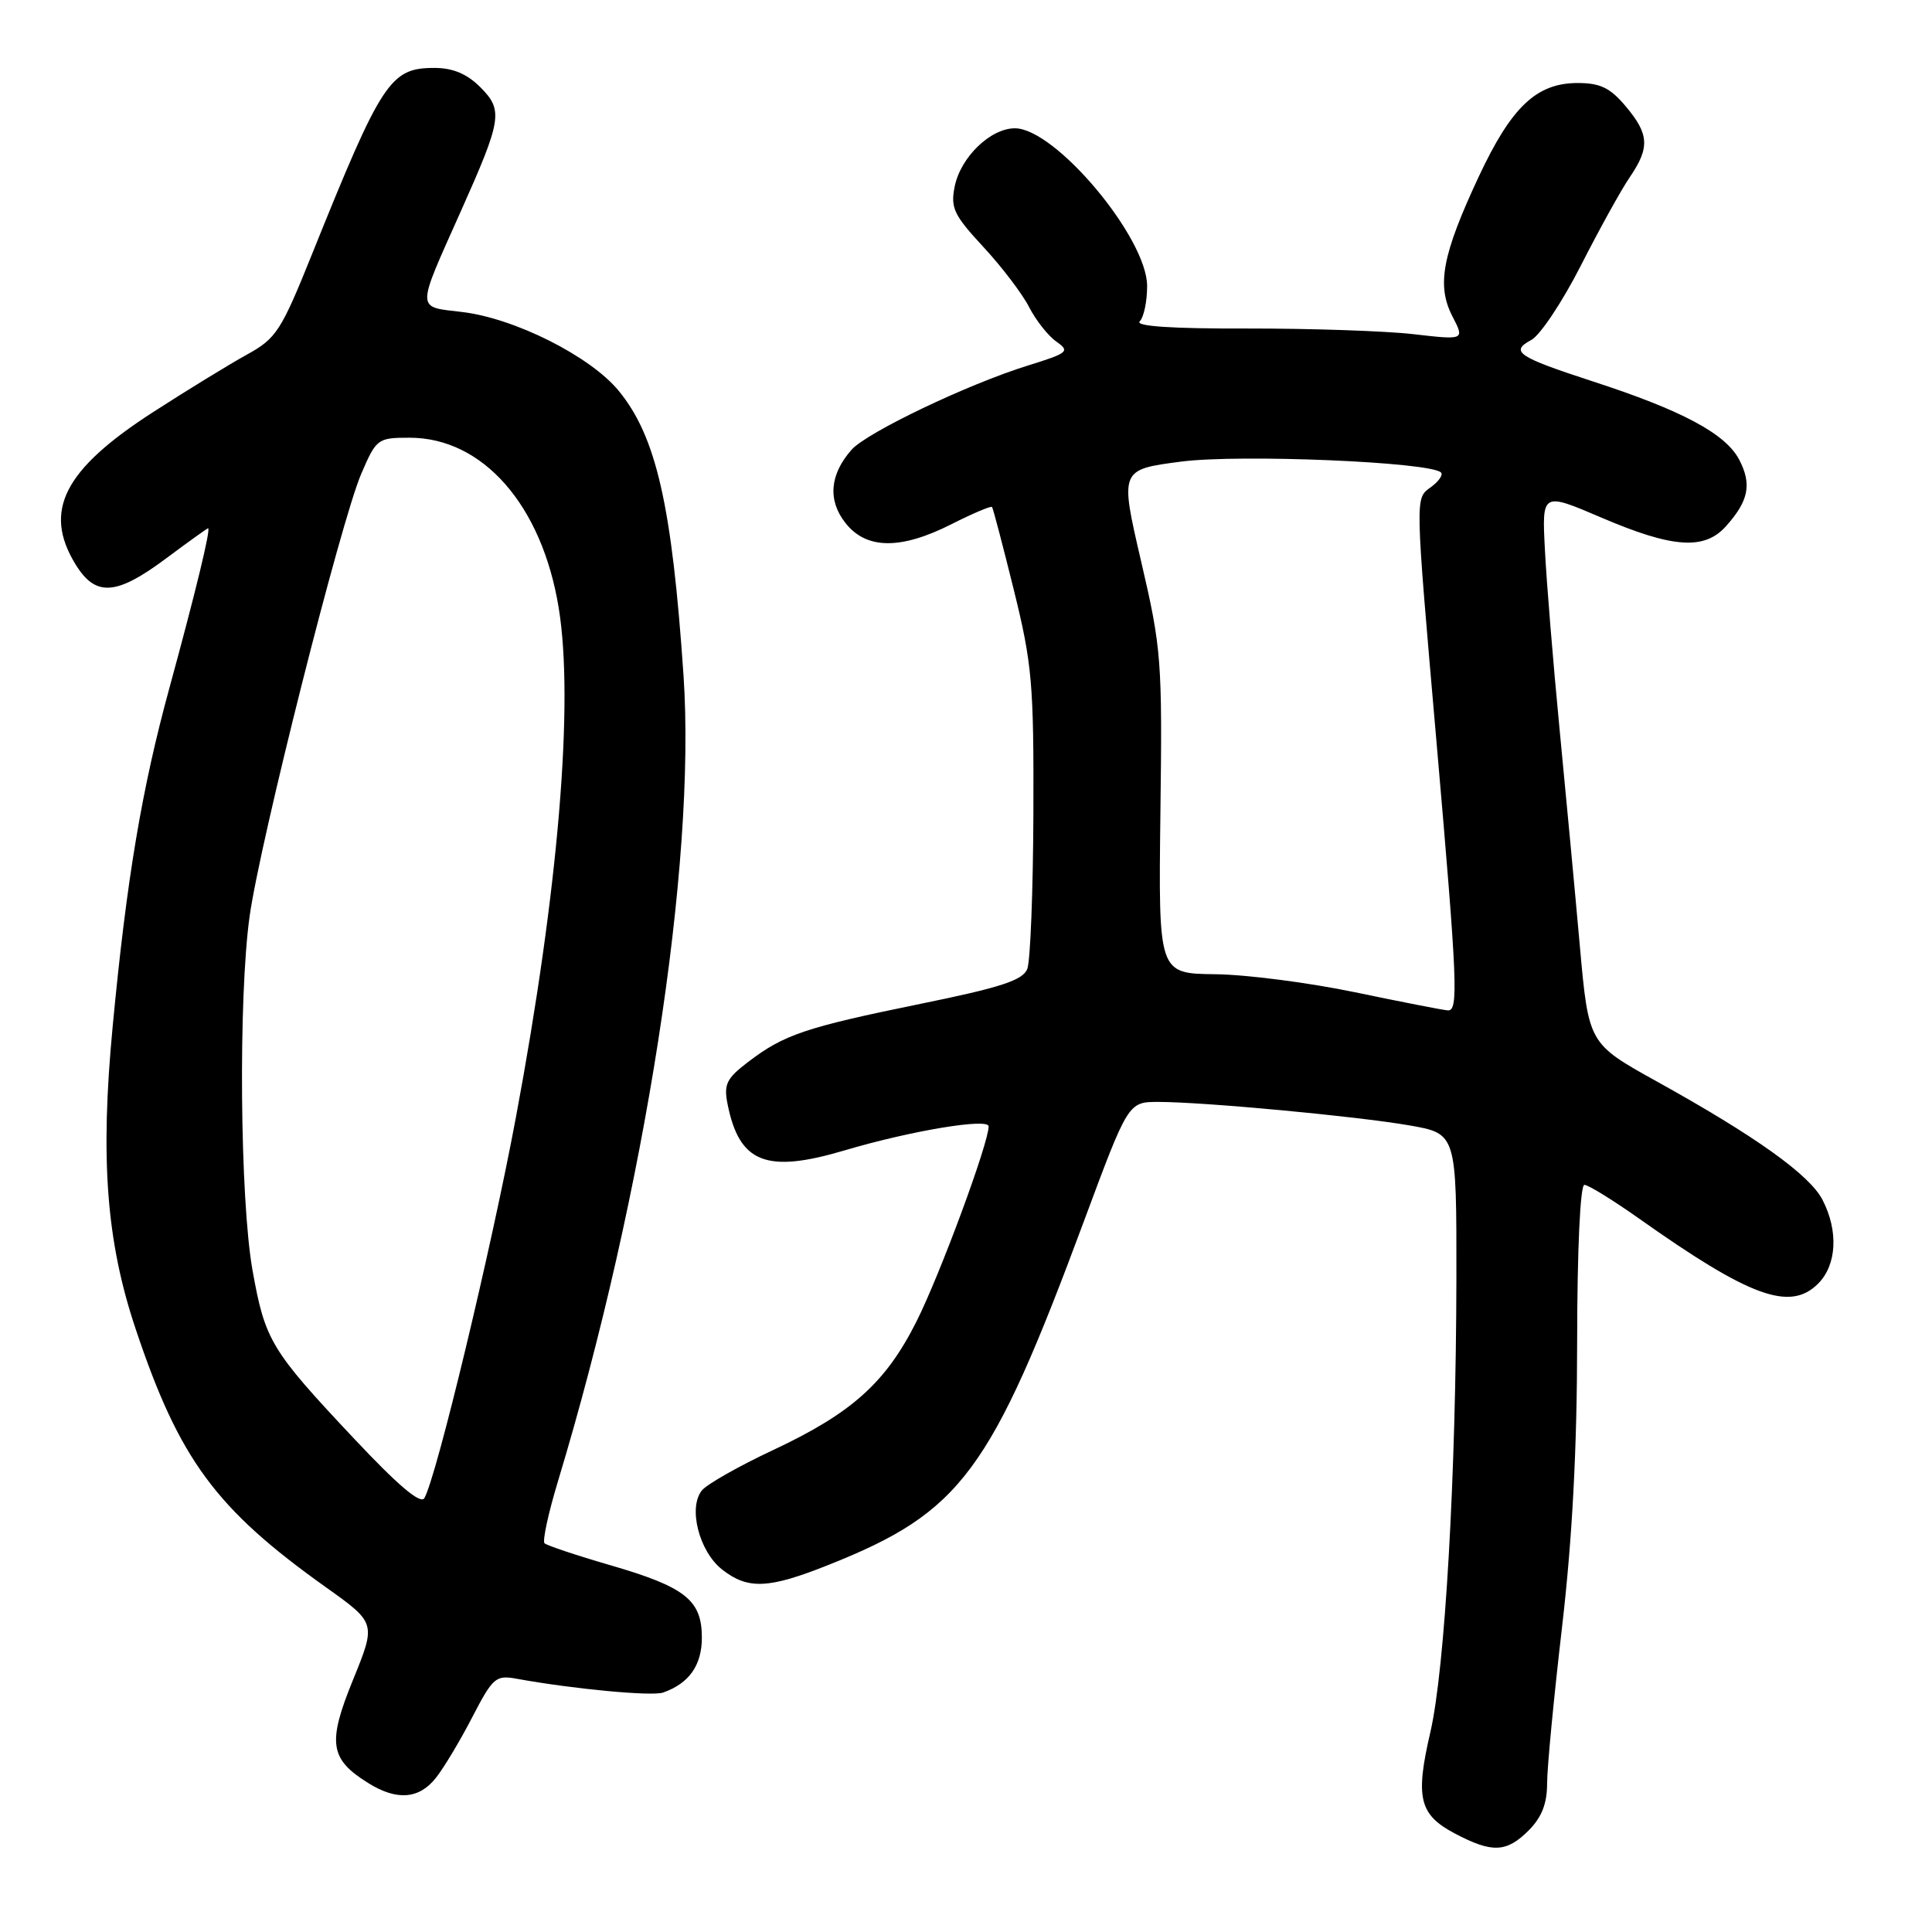 <?xml version="1.0" encoding="UTF-8" standalone="no"?>
<!DOCTYPE svg PUBLIC "-//W3C//DTD SVG 1.1//EN" "http://www.w3.org/Graphics/SVG/1.1/DTD/svg11.dtd" >
<svg xmlns="http://www.w3.org/2000/svg" xmlns:xlink="http://www.w3.org/1999/xlink" version="1.1" viewBox="0 0 256 256">
 <g >
 <path fill="currentColor"
d=" M 202.55 242.55 C 204.29 240.80 205.00 238.99 205.00 236.30 C 205.00 234.21 205.90 224.85 206.99 215.50 C 208.34 203.86 208.97 191.96 208.98 177.75 C 208.99 165.54 209.39 157.00 209.94 157.00 C 210.45 157.00 213.71 159.01 217.19 161.47 C 231.90 171.88 237.19 173.81 240.91 170.09 C 243.39 167.61 243.62 163.10 241.49 158.98 C 239.78 155.67 232.62 150.55 219.50 143.28 C 210.50 138.28 210.50 138.28 209.34 125.39 C 208.71 118.30 207.49 105.30 206.64 96.50 C 205.79 87.70 204.92 77.06 204.71 72.86 C 204.31 65.21 204.31 65.21 212.25 68.61 C 221.63 72.62 225.83 72.92 228.68 69.75 C 231.70 66.39 232.15 64.19 230.47 60.94 C 228.68 57.48 222.90 54.38 211.00 50.52 C 201.09 47.29 200.04 46.58 202.90 45.05 C 204.07 44.43 207.02 40.00 209.46 35.21 C 211.90 30.42 214.81 25.15 215.94 23.50 C 218.63 19.56 218.53 17.78 215.41 14.08 C 213.36 11.64 212.04 11.00 209.05 11.00 C 203.59 11.00 200.27 14.15 195.92 23.45 C 191.09 33.80 190.34 37.81 192.45 41.91 C 194.08 45.06 194.08 45.06 187.29 44.28 C 183.56 43.85 173.64 43.52 165.27 43.53 C 155.27 43.56 150.37 43.23 151.02 42.58 C 151.56 42.04 152.00 39.94 152.00 37.91 C 152.00 31.51 139.84 17.00 134.48 17.00 C 131.24 17.00 127.28 20.83 126.50 24.72 C 125.93 27.55 126.39 28.50 130.30 32.72 C 132.74 35.35 135.47 38.94 136.36 40.69 C 137.26 42.44 138.88 44.50 139.97 45.26 C 141.81 46.56 141.55 46.77 136.22 48.43 C 128.27 50.89 114.84 57.31 112.83 59.60 C 109.94 62.88 109.66 66.29 112.02 69.29 C 114.79 72.82 119.35 72.87 126.13 69.43 C 128.92 68.02 131.31 67.01 131.45 67.18 C 131.59 67.36 132.89 72.32 134.35 78.22 C 136.76 87.98 136.99 90.63 136.93 107.72 C 136.89 118.05 136.53 127.35 136.12 128.39 C 135.53 129.89 132.64 130.84 121.94 133.02 C 106.73 136.13 103.88 137.09 99.15 140.70 C 96.26 142.90 95.88 143.67 96.41 146.32 C 97.97 154.11 101.54 155.51 111.92 152.43 C 120.65 149.84 131.00 148.11 131.00 149.25 C 131.00 151.47 124.56 168.89 121.45 175.08 C 117.36 183.23 112.87 187.25 102.40 192.16 C 97.93 194.25 93.71 196.65 93.02 197.47 C 91.15 199.73 92.62 205.55 95.67 207.96 C 99.10 210.65 101.82 210.54 109.83 207.34 C 127.37 200.35 131.26 195.11 143.65 161.75 C 149.50 146.01 149.50 146.01 153.50 146.01 C 159.58 146.02 179.71 147.90 186.75 149.12 C 193.00 150.21 193.00 150.21 192.98 169.35 C 192.94 195.53 191.47 221.14 189.53 229.52 C 187.51 238.21 188.05 240.45 192.76 242.94 C 197.72 245.56 199.61 245.48 202.55 242.55 Z  M 57.77 235.56 C 58.83 234.22 61.00 230.60 62.59 227.51 C 65.32 222.26 65.69 221.93 68.50 222.45 C 75.98 223.81 86.39 224.79 87.87 224.27 C 91.31 223.06 93.00 220.66 93.00 217.00 C 93.00 212.02 90.83 210.30 80.91 207.41 C 76.39 206.10 72.45 204.78 72.15 204.49 C 71.86 204.19 72.66 200.47 73.95 196.22 C 85.47 158.08 92.26 114.48 90.57 89.50 C 89.04 66.97 86.96 57.83 81.96 51.76 C 78.19 47.19 68.18 42.16 61.22 41.34 C 55.09 40.61 55.10 41.34 61.06 28.00 C 66.51 15.80 66.70 14.61 63.64 11.55 C 61.87 9.78 60.01 9.00 57.55 9.00 C 51.71 9.00 50.58 10.73 41.38 33.59 C 37.24 43.88 36.62 44.84 32.71 46.99 C 30.39 48.27 24.79 51.70 20.25 54.63 C 8.47 62.23 5.68 67.69 9.99 74.75 C 12.65 79.11 15.38 78.94 22.00 74.00 C 24.95 71.80 27.46 70.00 27.57 70.00 C 27.97 70.00 25.92 78.45 22.49 91.00 C 18.79 104.51 16.79 116.39 14.93 136.00 C 13.26 153.56 14.09 164.50 17.97 176.08 C 23.75 193.37 28.57 199.91 43.17 210.31 C 49.84 215.06 49.84 215.06 46.78 222.58 C 43.36 230.96 43.68 233.09 48.82 236.28 C 52.60 238.63 55.55 238.39 57.77 235.56 Z  M 179.50 131.47 C 173.45 130.21 165.12 129.13 161.00 129.09 C 153.50 129.00 153.50 129.00 153.76 107.75 C 154.02 87.47 153.90 85.95 151.20 74.36 C 148.38 62.22 148.38 62.22 156.55 61.16 C 164.36 60.16 189.55 61.21 190.94 62.61 C 191.25 62.91 190.64 63.79 189.60 64.55 C 187.49 66.09 187.47 65.29 190.36 98.50 C 193.13 130.35 193.28 134.01 191.83 133.88 C 191.10 133.82 185.55 132.73 179.50 131.47 Z  M 46.92 190.63 C 35.86 178.87 35.13 177.64 33.46 168.32 C 31.79 158.94 31.57 132.25 33.07 121.45 C 34.44 111.57 45.19 68.96 47.88 62.75 C 49.87 58.13 50.05 58.00 54.27 58.00 C 63.98 58.00 71.81 66.93 74.03 80.54 C 76.08 93.04 73.99 117.94 68.37 148.00 C 65.11 165.47 57.83 195.75 56.23 198.51 C 55.73 199.36 52.75 196.84 46.92 190.63 Z "/>
</g>
</svg>